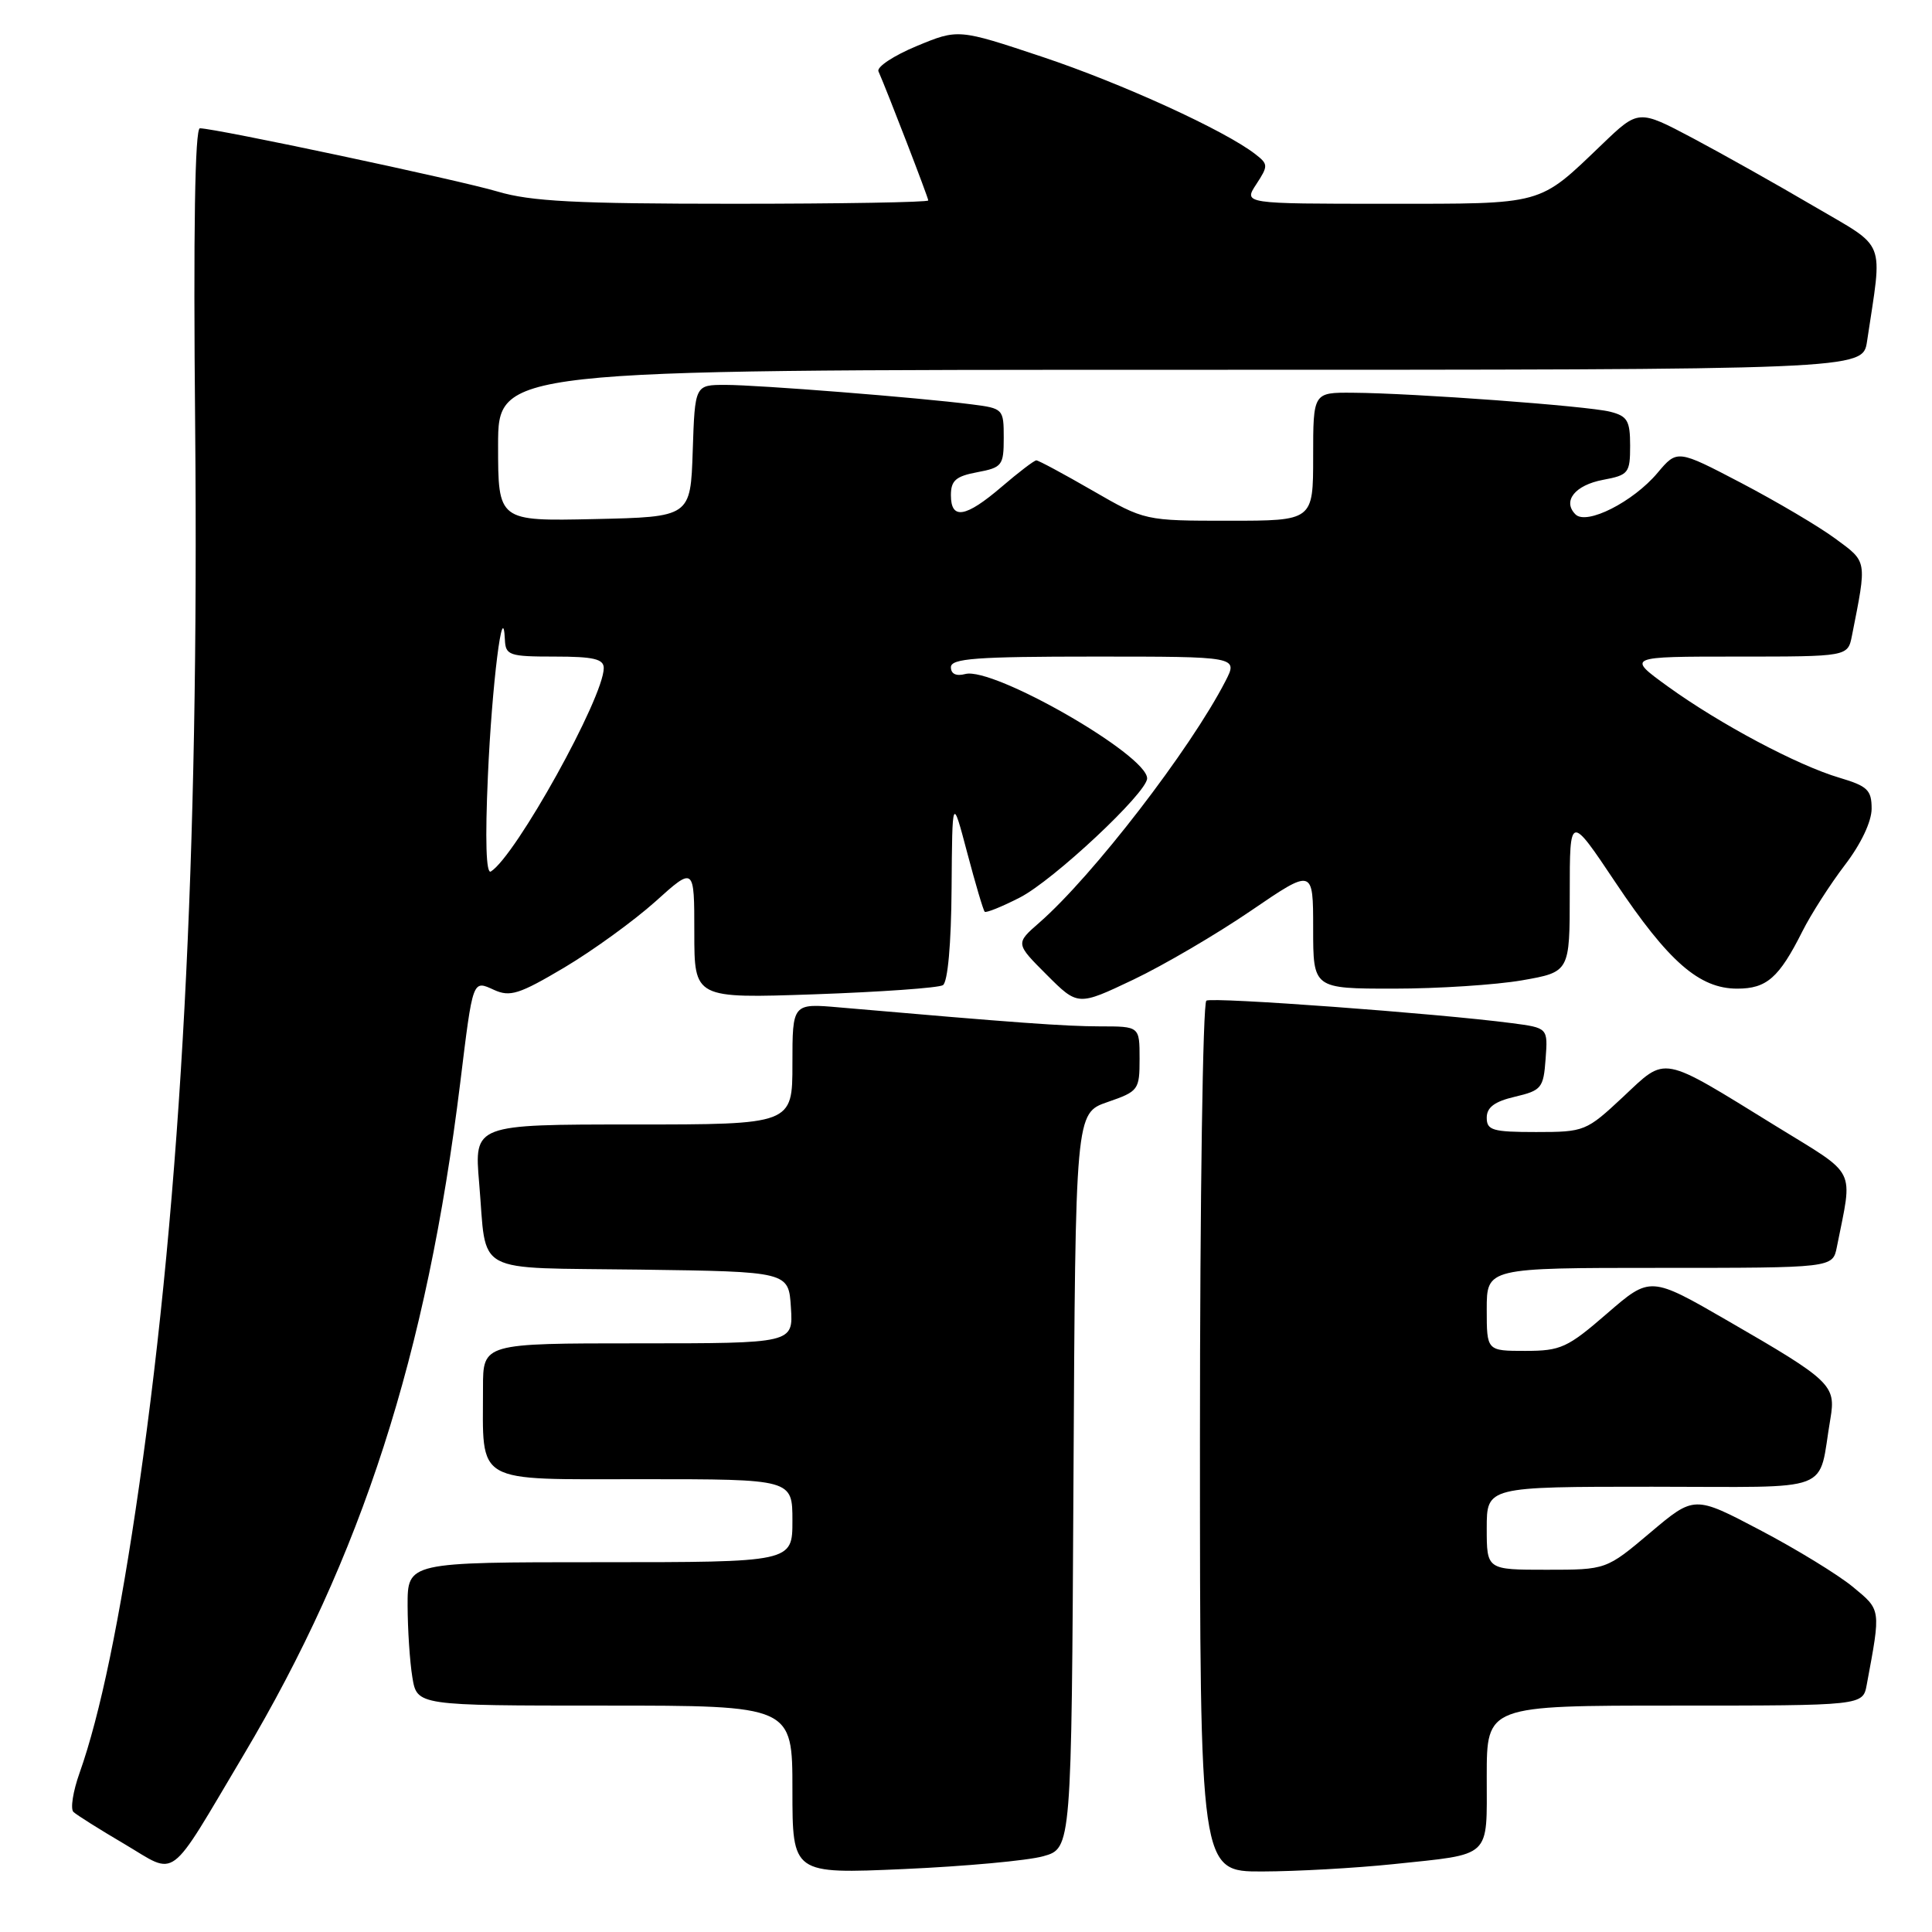 <?xml version="1.0" encoding="UTF-8" standalone="no"?>
<!DOCTYPE svg PUBLIC "-//W3C//DTD SVG 1.1//EN" "http://www.w3.org/Graphics/SVG/1.1/DTD/svg11.dtd" >
<svg xmlns="http://www.w3.org/2000/svg" xmlns:xlink="http://www.w3.org/1999/xlink" version="1.1" viewBox="0 0 256 256">
 <g >
 <path fill="currentColor"
d=" M 32.26 232.57 C 47.96 206.17 56.54 179.55 60.98 143.50 C 62.68 129.64 62.60 129.86 65.47 131.17 C 67.59 132.13 68.81 131.74 74.78 128.20 C 78.56 125.95 83.98 122.02 86.83 119.47 C 92.00 114.81 92.00 114.81 92.00 123.56 C 92.00 132.30 92.00 132.30 107.94 131.75 C 116.71 131.44 124.36 130.90 124.94 130.54 C 125.58 130.14 126.04 125.10 126.09 117.69 C 126.18 105.50 126.18 105.50 128.16 112.99 C 129.25 117.11 130.29 120.63 130.48 120.81 C 130.66 120.99 132.75 120.15 135.13 118.93 C 139.56 116.67 152.00 105.03 152.00 103.14 C 152.00 100.03 131.63 88.34 127.91 89.31 C 126.70 89.63 126.00 89.30 126.00 88.41 C 126.00 87.25 129.34 87.00 145.03 87.00 C 164.05 87.00 164.05 87.00 162.38 90.25 C 157.73 99.29 144.78 116.09 137.71 122.26 C 134.55 125.02 134.55 125.02 138.69 129.16 C 142.83 133.30 142.83 133.30 150.17 129.81 C 154.20 127.89 161.21 123.78 165.75 120.68 C 174.00 115.05 174.00 115.05 174.00 123.03 C 174.00 131.00 174.00 131.00 184.67 131.00 C 190.54 131.00 198.19 130.50 201.67 129.90 C 208.00 128.79 208.00 128.79 208.00 118.33 C 208.00 107.87 208.00 107.87 214.06 116.93 C 221.09 127.44 225.17 131.00 230.19 131.00 C 234.10 131.00 235.73 129.57 238.83 123.40 C 239.96 121.15 242.49 117.20 244.44 114.64 C 246.59 111.84 248.00 108.86 248.00 107.15 C 248.00 104.68 247.45 104.16 243.75 103.06 C 238.19 101.42 227.89 95.94 221.01 90.97 C 215.53 87.00 215.53 87.00 230.18 87.00 C 244.84 87.00 244.84 87.00 245.39 84.25 C 247.39 74.13 247.46 74.51 243.19 71.37 C 241.01 69.76 235.40 66.45 230.73 64.00 C 222.24 59.56 222.24 59.56 219.63 62.66 C 216.40 66.50 210.23 69.63 208.76 68.16 C 207.00 66.40 208.69 64.28 212.42 63.58 C 215.79 62.95 216.00 62.68 216.00 59.06 C 216.00 55.73 215.64 55.13 213.33 54.55 C 210.31 53.79 187.24 52.09 179.25 52.04 C 174.00 52.00 174.00 52.00 174.00 60.50 C 174.00 69.00 174.00 69.00 162.85 69.00 C 151.70 69.00 151.70 69.00 144.76 65.00 C 140.95 62.80 137.60 61.00 137.32 61.00 C 137.04 61.00 134.98 62.57 132.73 64.50 C 127.94 68.60 126.00 68.92 126.00 65.61 C 126.00 63.67 126.66 63.10 129.50 62.57 C 132.79 61.95 133.00 61.67 133.00 58.02 C 133.00 54.19 132.93 54.11 128.75 53.58 C 121.74 52.68 100.45 51.00 96.12 51.00 C 92.08 51.00 92.08 51.00 91.79 59.75 C 91.50 68.50 91.50 68.50 78.75 68.78 C 66.00 69.06 66.00 69.06 66.00 59.03 C 66.00 49.00 66.00 49.00 156.41 49.00 C 246.82 49.00 246.82 49.00 247.39 45.25 C 249.46 31.40 250.12 33.07 240.32 27.31 C 235.47 24.46 228.26 20.41 224.31 18.31 C 217.11 14.50 217.11 14.50 212.31 19.10 C 203.77 27.28 204.78 27.00 183.66 27.00 C 164.77 27.00 164.77 27.00 166.46 24.42 C 168.06 21.97 168.06 21.76 166.33 20.42 C 162.25 17.26 148.64 11.05 138.13 7.54 C 126.97 3.82 126.97 3.82 121.45 6.11 C 118.42 7.37 116.15 8.87 116.40 9.45 C 117.60 12.18 123.00 26.18 123.00 26.56 C 123.00 26.80 111.38 27.00 97.18 27.00 C 76.31 27.00 70.32 26.69 65.93 25.38 C 60.74 23.84 28.59 17.01 26.49 17.00 C 25.83 17.00 25.61 30.45 25.86 56.55 C 26.38 113.48 24.05 157.76 18.45 196.78 C 15.89 214.62 13.27 227.24 10.54 234.93 C 9.67 237.37 9.31 239.69 9.73 240.09 C 10.15 240.49 13.20 242.41 16.50 244.35 C 23.59 248.54 22.10 249.65 32.26 232.57 Z  M 138.24 245.96 C 141.98 244.91 141.98 244.91 142.24 196.21 C 142.50 147.50 142.50 147.50 146.75 146.03 C 150.86 144.61 151.00 144.42 151.00 140.28 C 151.00 136.00 151.00 136.00 145.75 136.00 C 141.10 135.99 134.71 135.53 111.25 133.49 C 105.00 132.94 105.00 132.94 105.00 140.97 C 105.00 149.00 105.00 149.00 83.91 149.00 C 62.83 149.00 62.83 149.00 63.49 156.75 C 64.56 169.14 62.29 167.92 84.81 168.23 C 104.50 168.50 104.50 168.50 104.80 173.25 C 105.11 178.00 105.11 178.00 84.55 178.00 C 64.00 178.00 64.00 178.00 64.00 183.87 C 64.00 196.82 62.58 196.00 85.12 196.00 C 105.00 196.00 105.00 196.00 105.00 201.50 C 105.00 207.00 105.00 207.00 79.50 207.00 C 54.00 207.00 54.00 207.00 54.01 212.75 C 54.02 215.91 54.30 220.19 54.64 222.25 C 55.26 226.00 55.26 226.00 80.13 226.00 C 105.00 226.00 105.00 226.00 105.00 237.16 C 105.00 248.31 105.00 248.31 119.75 247.66 C 127.86 247.30 136.18 246.54 138.24 245.96 Z  M 184.61 247.01 C 197.79 245.62 197.00 246.36 197.00 235.39 C 197.00 226.00 197.00 226.00 221.92 226.00 C 246.84 226.00 246.84 226.00 247.35 223.25 C 249.24 213.10 249.28 213.38 245.49 210.25 C 243.53 208.64 238.01 205.26 233.21 202.74 C 224.50 198.16 224.50 198.16 218.67 203.08 C 212.84 208.00 212.84 208.00 204.92 208.00 C 197.00 208.00 197.00 208.00 197.00 202.50 C 197.00 197.00 197.00 197.00 218.92 197.00 C 243.53 197.00 240.81 198.04 242.54 187.97 C 243.29 183.55 242.64 182.93 229.04 175.07 C 218.68 169.08 218.68 169.08 212.95 174.04 C 207.70 178.59 206.81 179.00 202.11 179.00 C 197.00 179.00 197.00 179.00 197.00 173.50 C 197.00 168.00 197.00 168.00 219.92 168.00 C 242.84 168.00 242.84 168.00 243.39 165.25 C 245.52 154.51 246.23 155.94 235.33 149.22 C 219.87 139.69 220.90 139.88 215.06 145.35 C 210.19 149.90 209.95 150.00 203.54 150.00 C 197.78 150.00 197.00 149.77 197.00 148.10 C 197.00 146.73 198.04 145.95 200.75 145.32 C 204.26 144.49 204.52 144.17 204.80 140.32 C 205.11 136.20 205.11 136.20 200.30 135.57 C 190.43 134.28 160.67 132.09 159.85 132.59 C 159.38 132.88 159.00 158.97 159.00 190.56 C 159.00 248.00 159.00 248.00 167.25 247.98 C 171.79 247.97 179.60 247.53 184.61 247.01 Z  M 64.65 102.79 C 65.18 90.70 66.64 79.00 66.90 84.75 C 66.99 86.84 67.46 87.00 73.50 87.00 C 78.65 87.00 80.00 87.32 80.00 88.52 C 80.00 92.42 68.33 113.44 65.04 115.48 C 64.41 115.86 64.27 111.31 64.65 102.79 Z "/>
</g>
</svg>